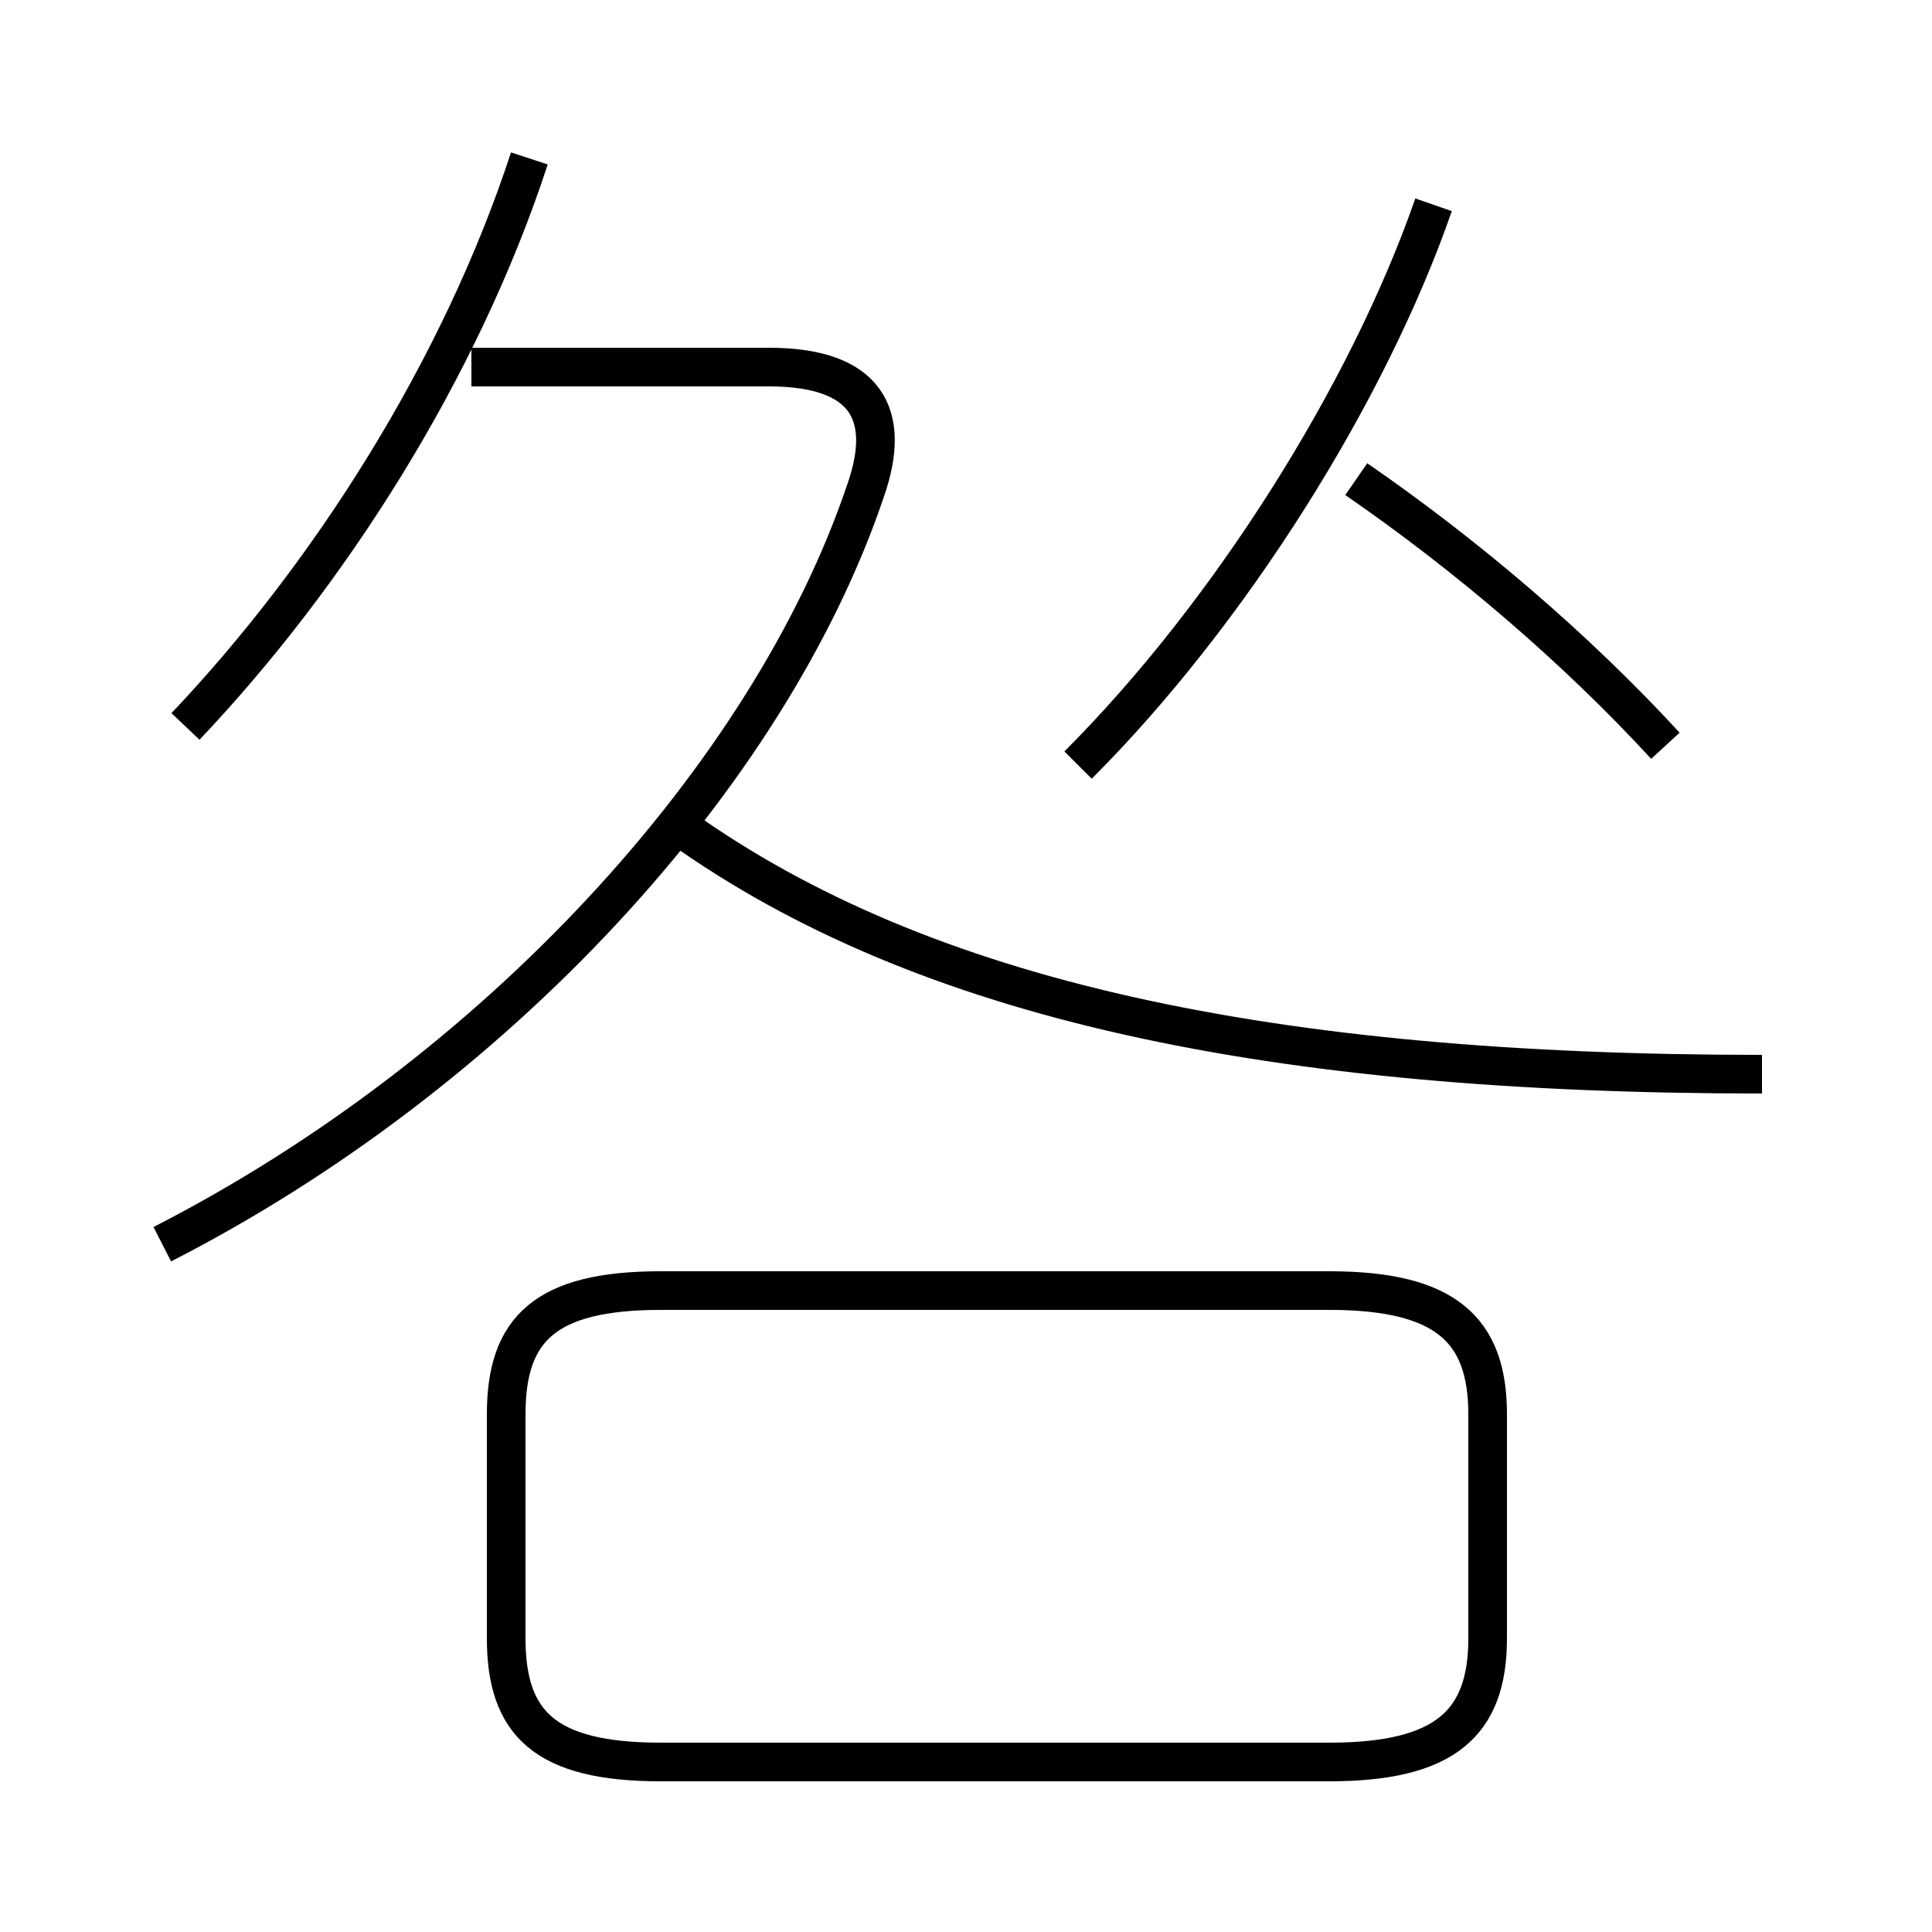 <?xml version='1.0' encoding='utf8'?>
<svg viewBox="0.0 -6.0 50.0 50.0" version="1.1" xmlns="http://www.w3.org/2000/svg">
<rect x="0.0" y="-6.0" width="50.0" height="50.0" fill="#808080" stroke="none"/>
<rect x="-1000" y="-1000" width="2000" height="2000" stroke="white" fill="white"/>
<g style="fill:white;stroke:#000000;  stroke-width:1">
<path d="M 4.2 -11.8 C 12.8 -16.2 19.9 -23.9 22.4 -31.3 C 23.1 -33.3 22.4 -34.5 19.9 -34.5 L 12.2 -34.5 M 17.1 1.6 L 34.4 1.6 C 37.4 1.6 38.5 0.6 38.5 -1.6 L 38.5 -7.4 C 38.5 -9.6 37.4 -10.6 34.4 -10.6 L 17.1 -10.6 C 14.1 -10.6 13.1 -9.6 13.1 -7.4 L 13.1 -1.6 C 13.1 0.6 14.1 1.6 17.1 1.6 Z M 45.6 -16.2 C 32.9 -16.2 23.9 -18.1 17.6 -22.6 M 4.8 -25.2 C 8.5 -29.1 11.9 -34.4 13.7 -39.9 M 27.9 -24.2 C 31.8 -28.1 35.4 -33.8 37.1 -38.7 M 43.1 -24.7 C 40.8 -27.2 38.0 -29.6 35.1 -31.6" transform="translate(0.0 38.0)" />
</g>
</svg>